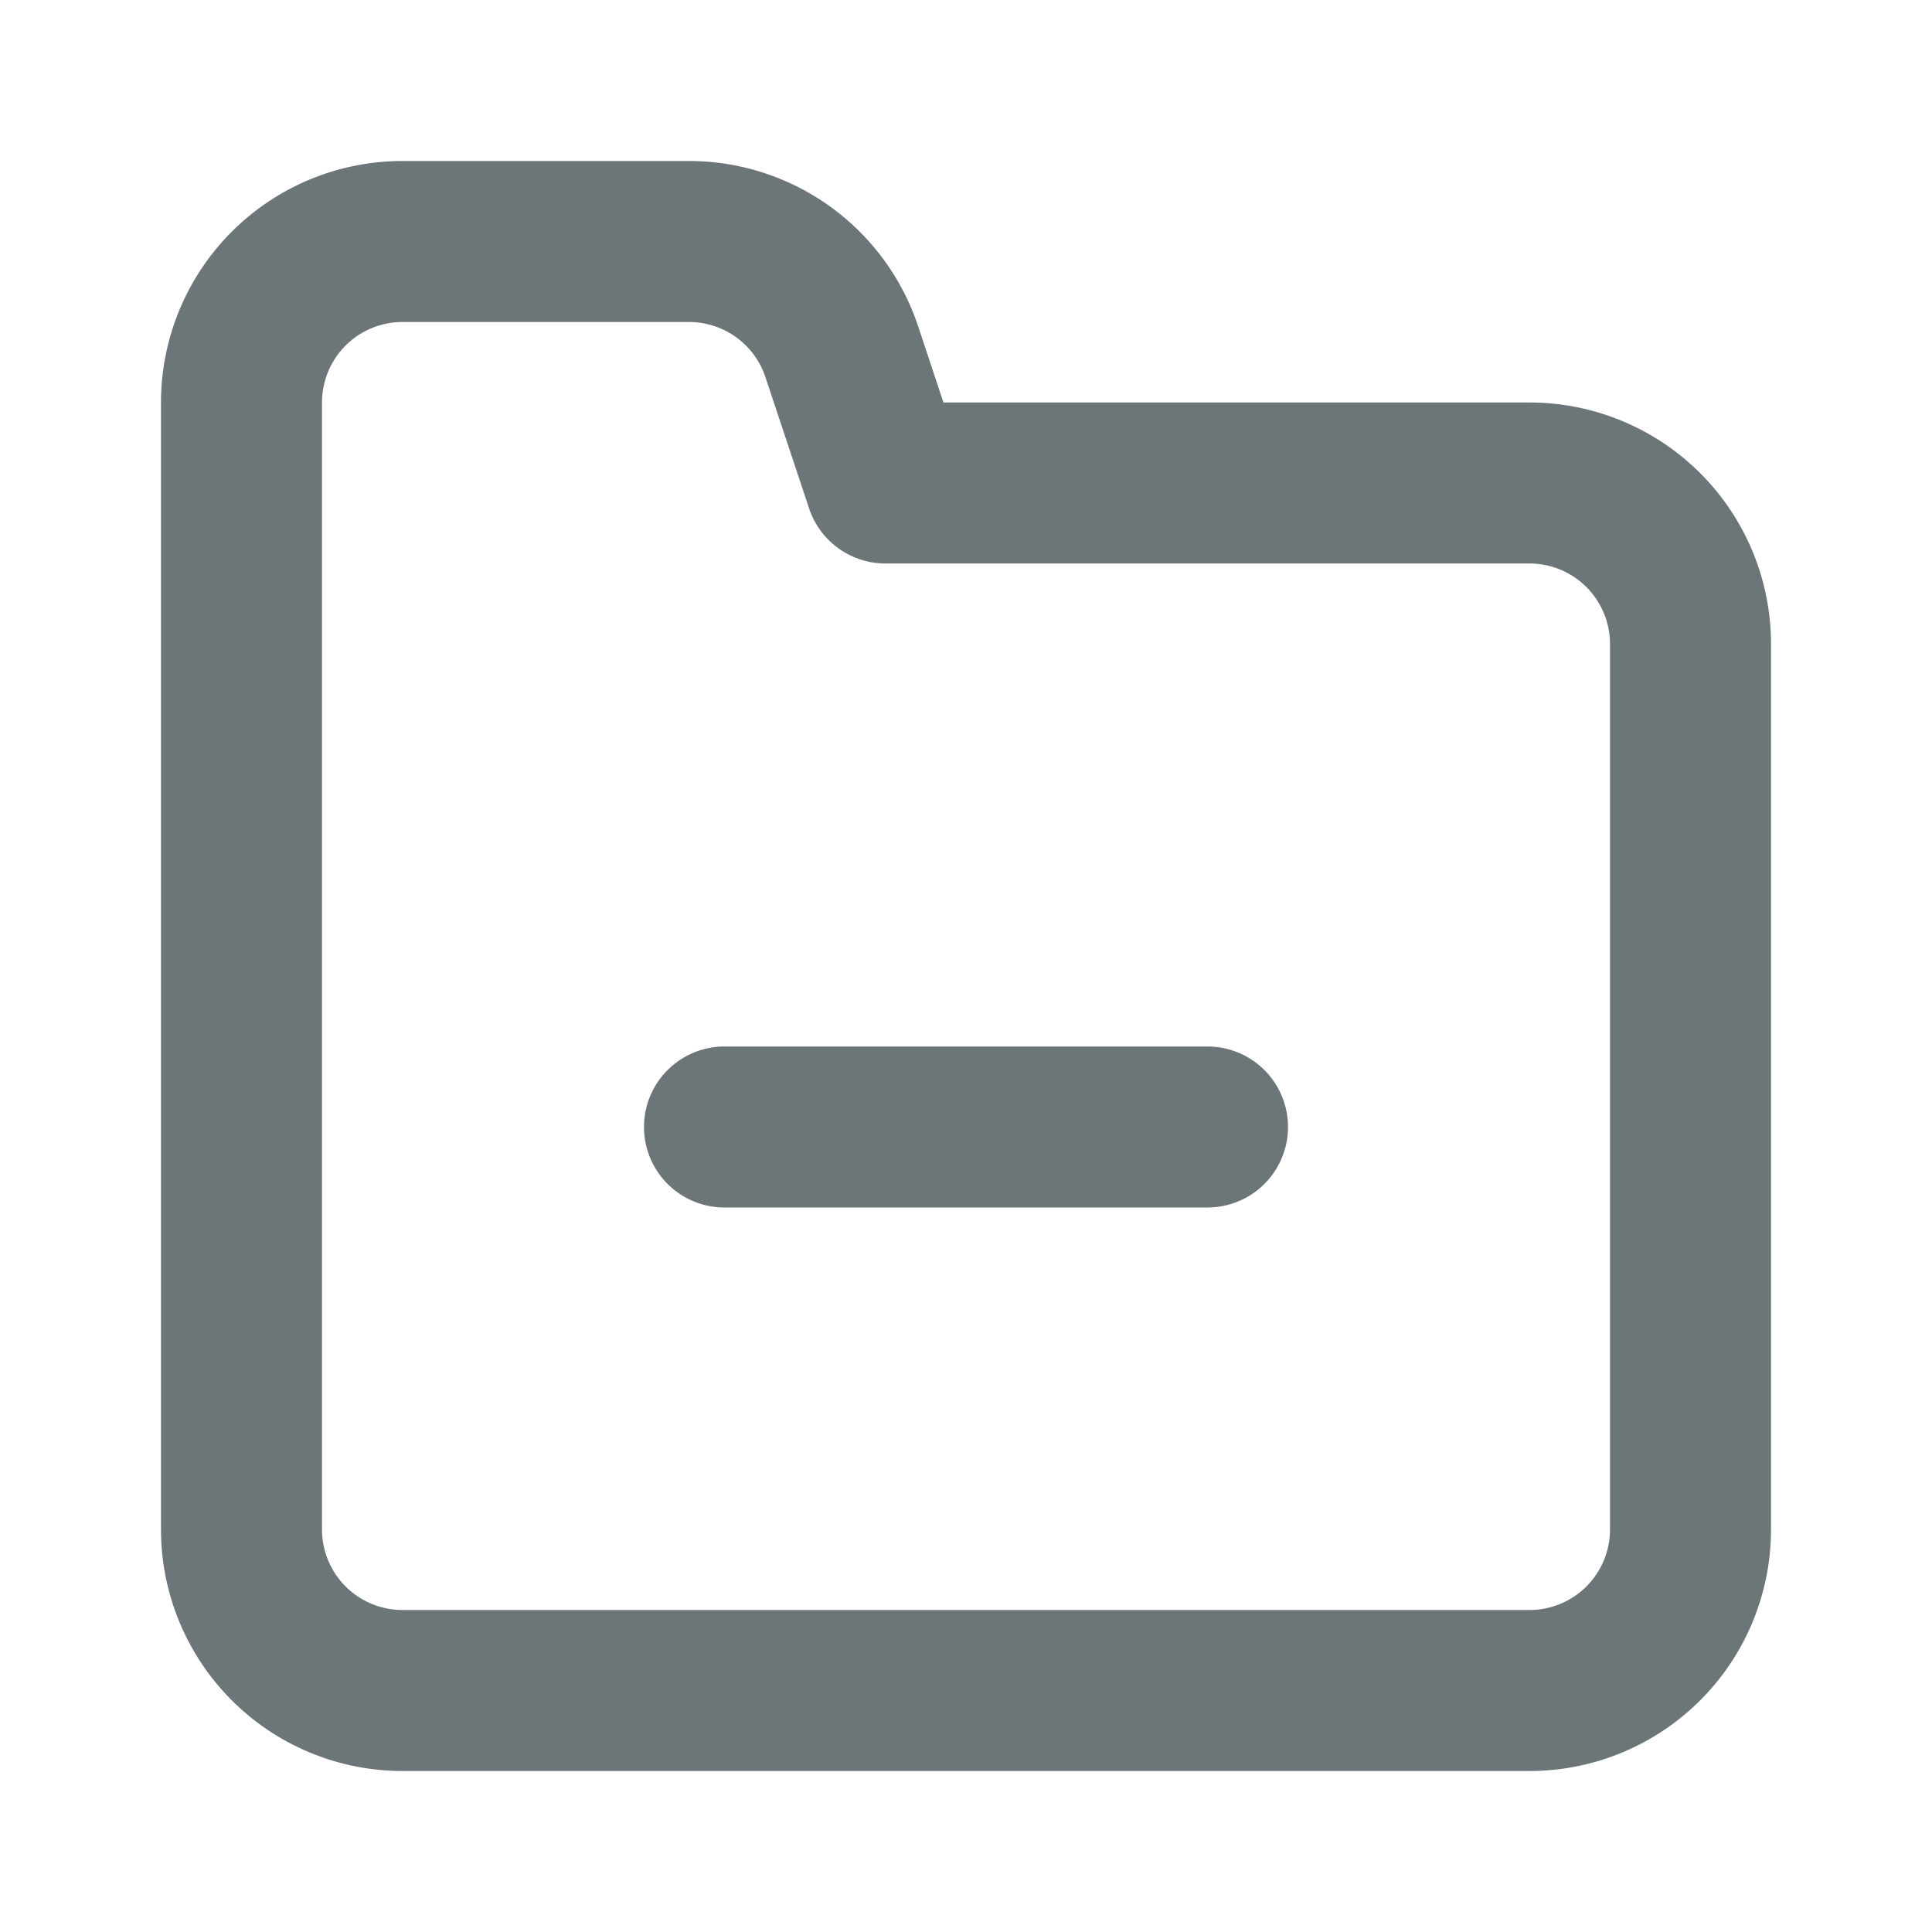 <svg xmlns="http://www.w3.org/2000/svg" width="24" height="24" fill="none" viewBox="0 0 24 24">
  <path fill="#6C7679" d="M9 13a1 1 0 100 2h6a1 1 0 100-2H9z"/>
  <path fill="#6C7679" fill-rule="evenodd" d="M10.313 2.566A3 3 0 008.558 2H5a3 3 0 00-3 3v14a3 3 0 003 3h14a3 3 0 003-3V8a3 3 0 00-3-3h-7.28l-.315-.948a3 3 0 00-1.092-1.486zM8.558 4a1 1 0 01.95.684l.543 1.632A1 1 0 0011 7h8a1 1 0 011 1v11a1 1 0 01-1 1H5a1 1 0 01-1-1V5a1 1 0 011-1h3.558z" clip-rule="evenodd"/>
</svg>
